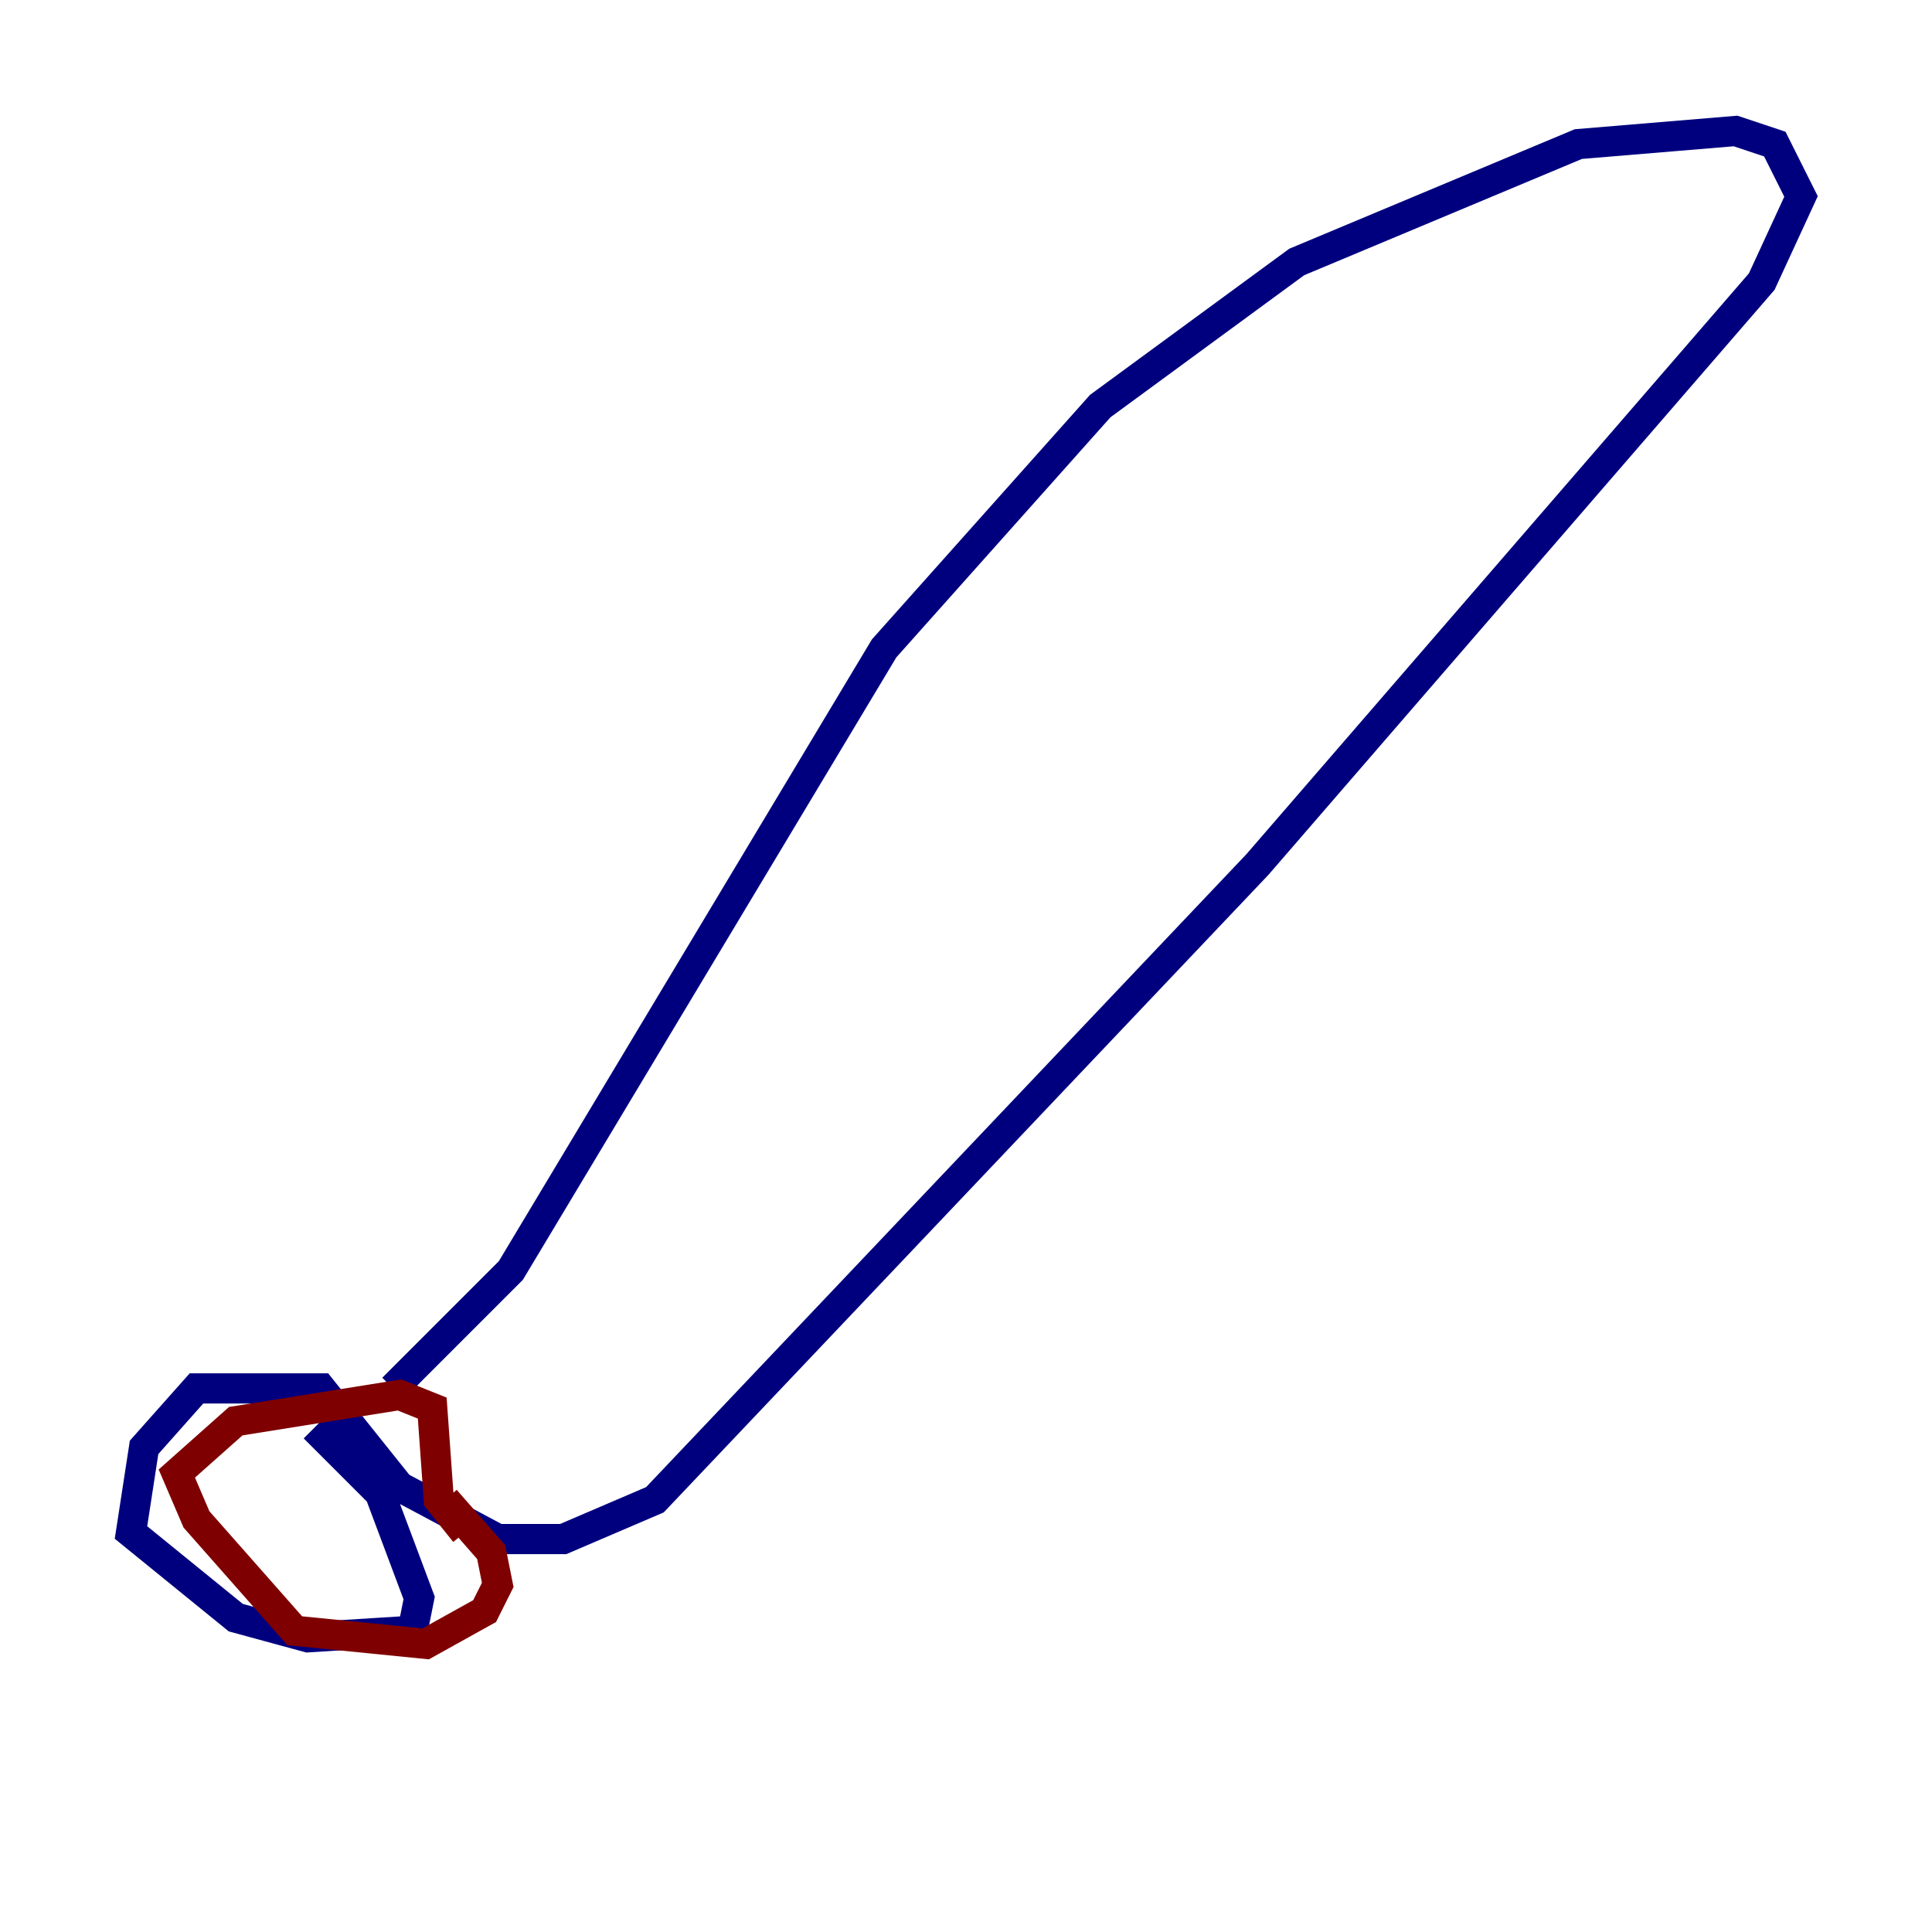 <?xml version="1.0" encoding="utf-8" ?>
<svg baseProfile="tiny" height="128" version="1.2" viewBox="0,0,128,128" width="128" xmlns="http://www.w3.org/2000/svg" xmlns:ev="http://www.w3.org/2001/xml-events" xmlns:xlink="http://www.w3.org/1999/xlink"><defs /><polyline fill="none" points="26.034,91.986 33.844,84.176 58.576,42.956 72.895,26.902 85.912,17.356 104.57,9.546 114.983,8.678 117.586,9.546 119.322,13.017 116.719,18.658 83.308,57.275 43.39,99.363 37.315,101.966 32.976,101.966 26.468,98.495 21.261,91.986 13.017,91.986 9.546,95.891 8.678,101.532 15.62,107.173 20.393,108.475 27.336,108.041 27.77,105.871 25.166,98.929 20.827,94.59" stroke="#00007f" stroke-width="2" /><polyline fill="none" points="29.505,99.363 32.542,102.834 32.976,105.003 32.108,106.739 28.203,108.909 19.525,108.041 13.017,100.664 11.715,97.627 15.62,94.156 26.468,92.42 28.637,93.288 29.071,99.363 30.807,101.532" stroke="#7f0000" stroke-width="2" /></svg>